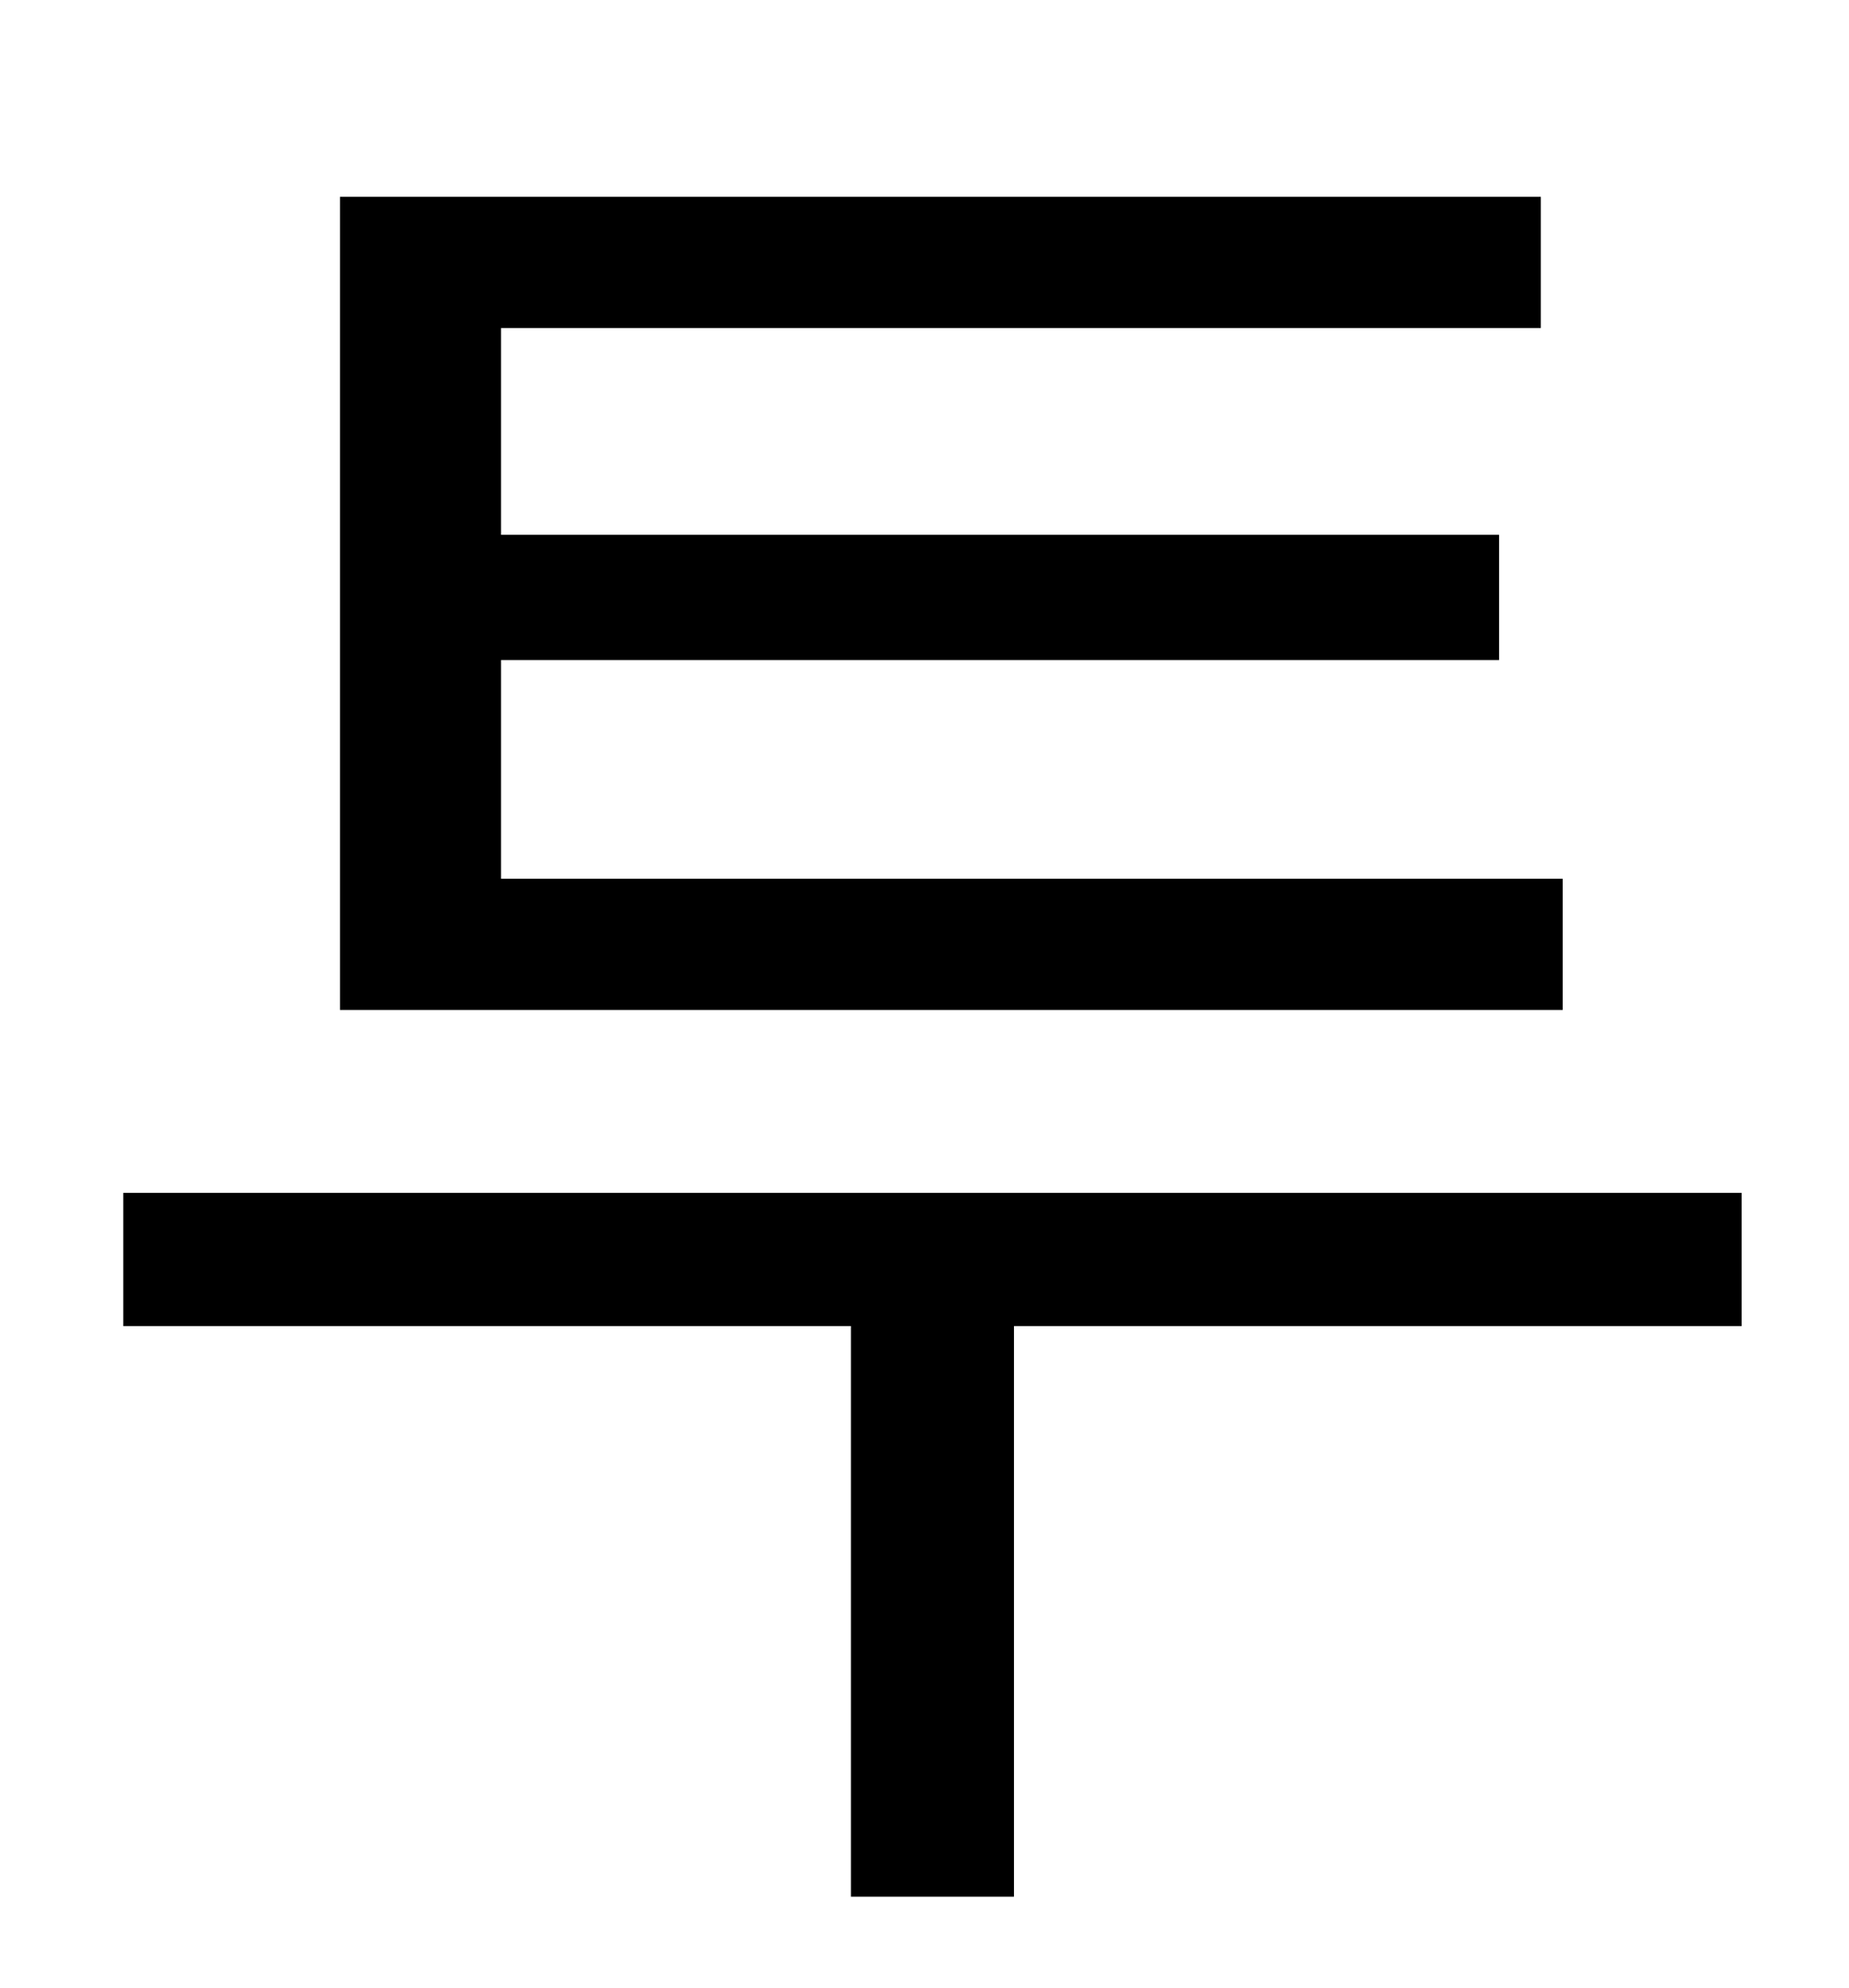 <?xml version="1.0" standalone="no"?>
<!DOCTYPE svg PUBLIC "-//W3C//DTD SVG 1.1//EN" "http://www.w3.org/Graphics/SVG/1.1/DTD/svg11.dtd" >
<svg xmlns="http://www.w3.org/2000/svg" xmlns:xlink="http://www.w3.org/1999/xlink" version="1.1" viewBox="-10 0 930 1000">
   <path fill="currentColor"
d="M776 442v66h-615v-409h604v66h-523v104h502v63h-502v110h534zM866 600v67h-366v287h-82v-287h-366v-67h814z" />
</svg>
